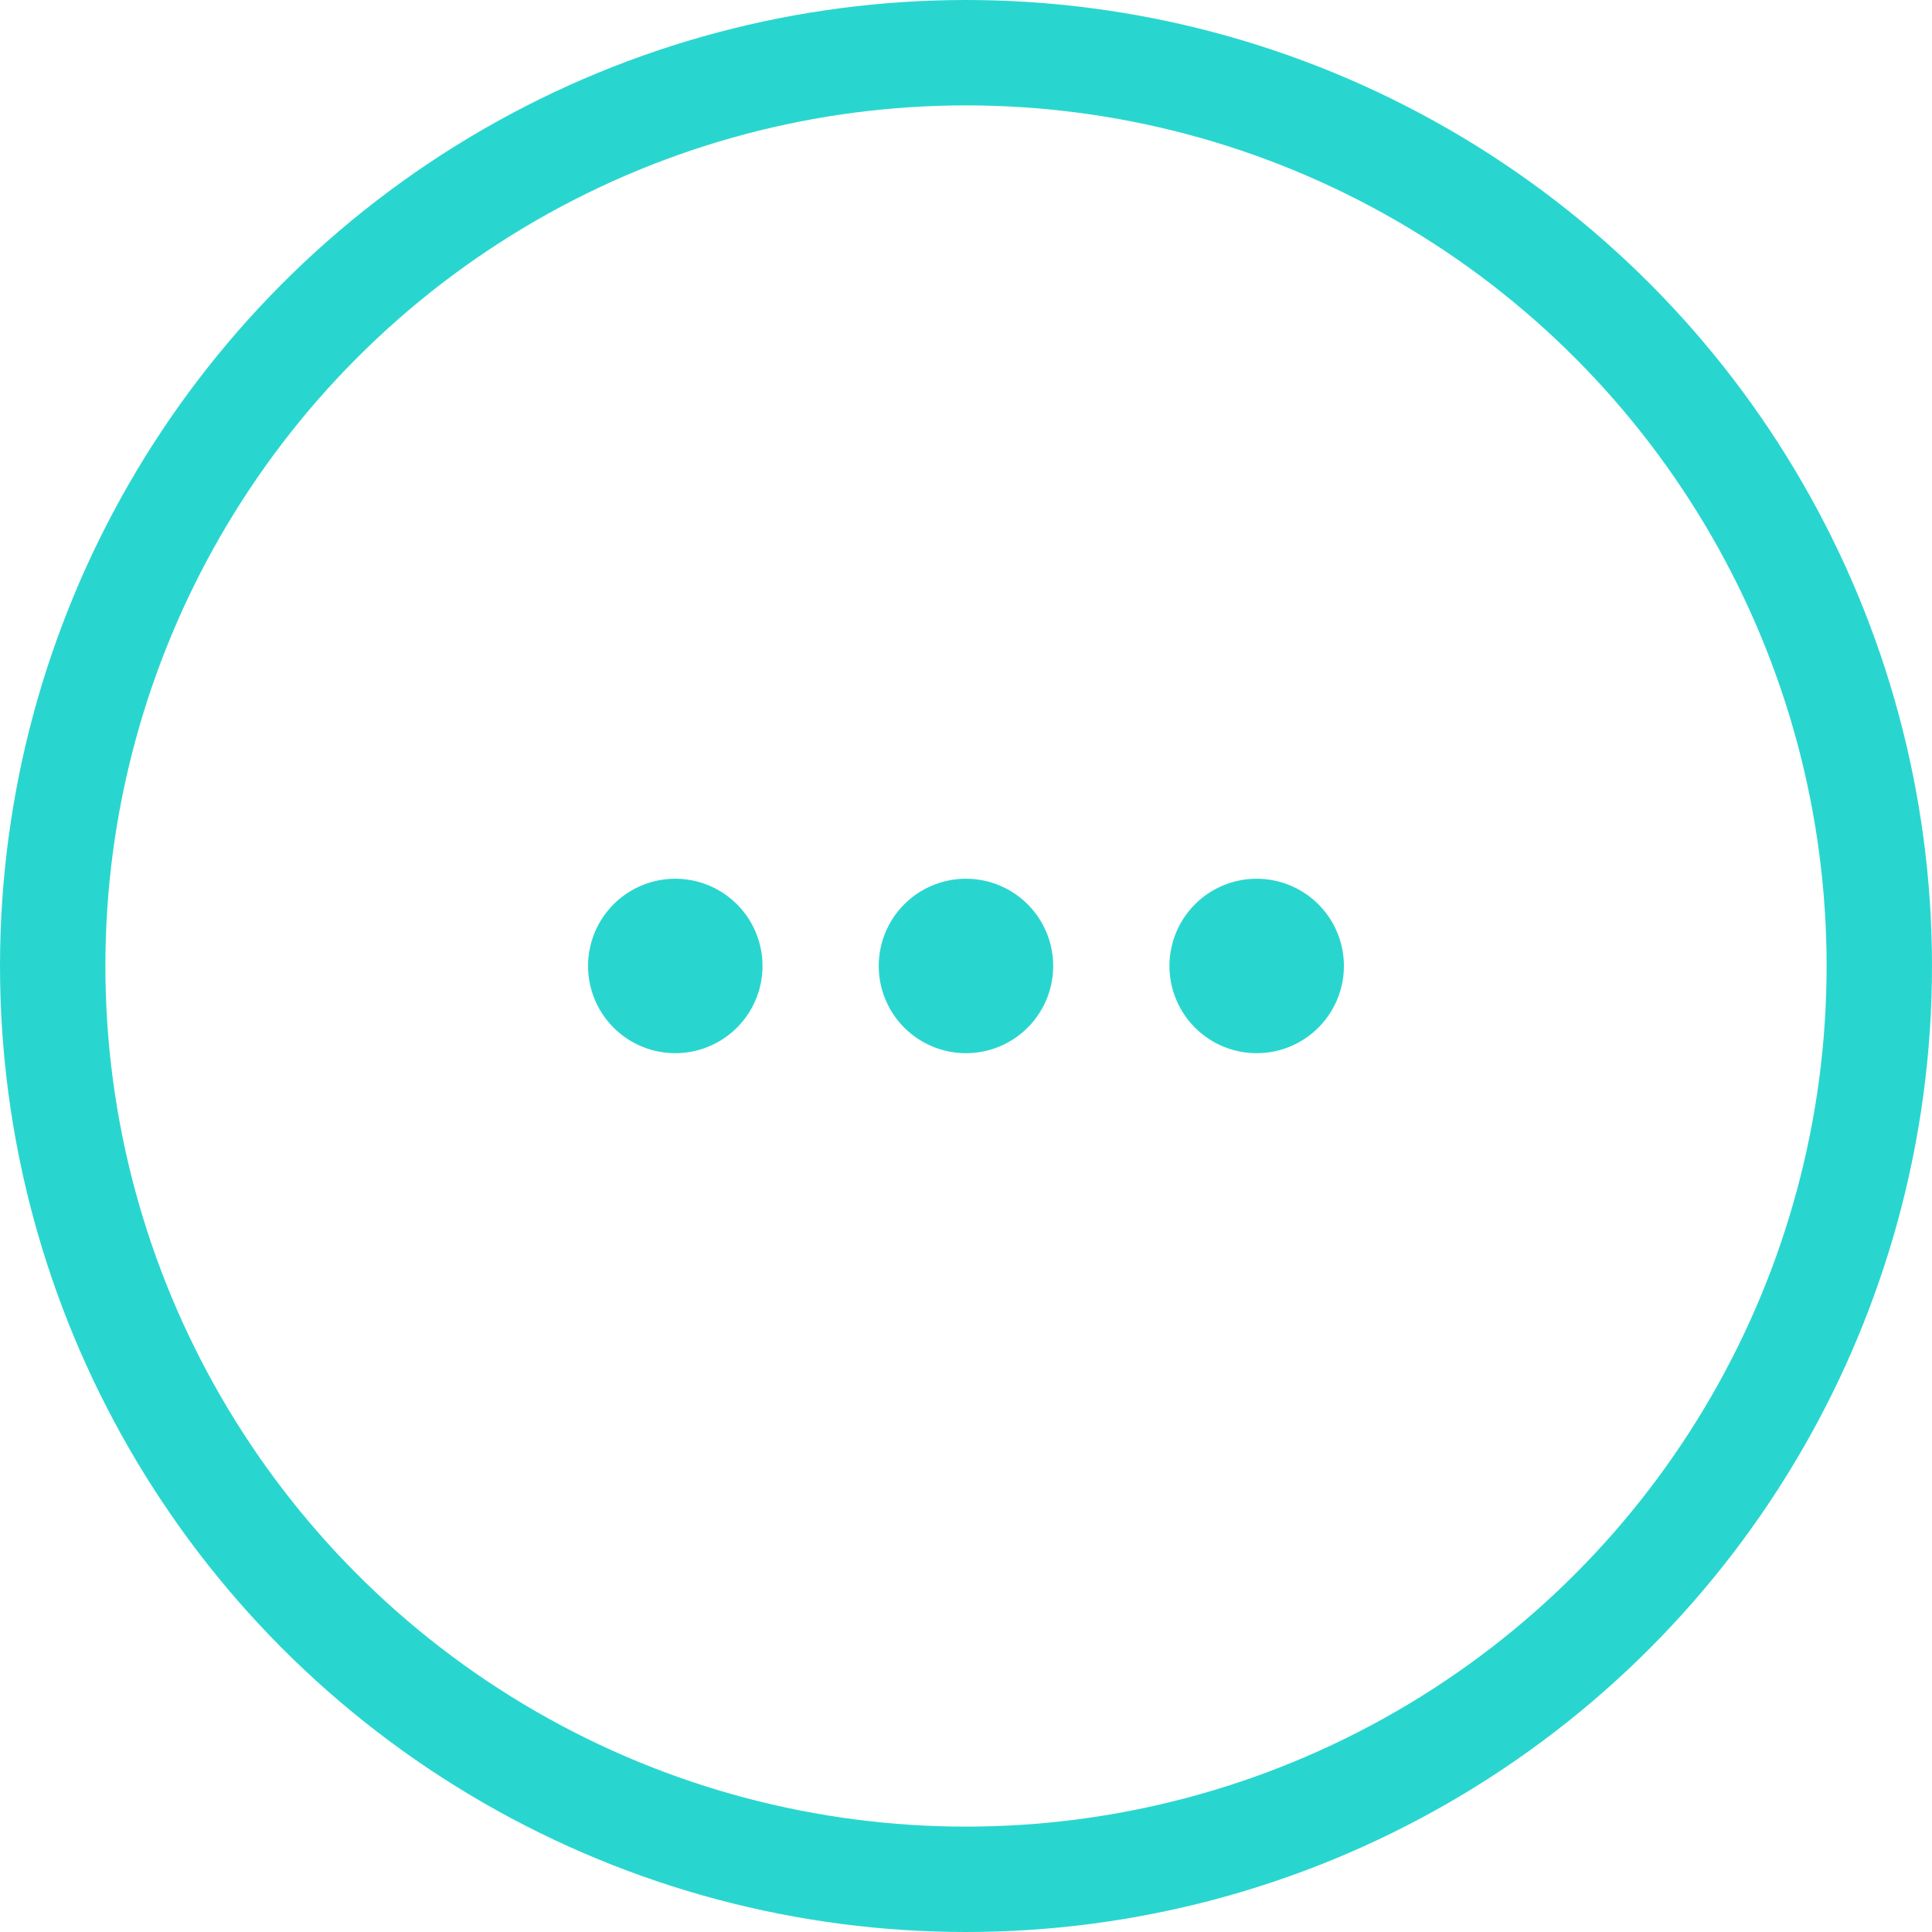 <svg xmlns="http://www.w3.org/2000/svg" width="55" height="55" viewBox="0 0 55 55">
  <g id="Group_14258" data-name="Group 14258" transform="translate(-12.997 -12.41)">
    <g id="Ellipse_4" data-name="Ellipse 4" transform="translate(12.997 12.41)" fill="none" stroke="#29d6cf" stroke-width="3">
      <circle cx="27.5" cy="27.5" r="27.5" stroke="none"/>
      <circle cx="27.5" cy="27.5" r="26" fill="none"/>
    </g>
    <g id="Group_9244" data-name="Group 9244" transform="translate(29.738 37.426)">
      <path id="Path_571" data-name="Path 571" d="M2.483,0A2.483,2.483,0,1,1,0,2.483,2.483,2.483,0,0,1,2.483,0Z" fill="#29d6cf"/>
      <path id="Path_572" data-name="Path 572" d="M2.483,0A2.483,2.483,0,1,1,0,2.483,2.483,2.483,0,0,1,2.483,0Z" transform="translate(8.275)" fill="#29d6cf"/>
      <path id="Path_573" data-name="Path 573" d="M2.483,0A2.483,2.483,0,1,1,0,2.483,2.483,2.483,0,0,1,2.483,0Z" transform="translate(16.551)" fill="#29d6cf"/>
    </g>
  </g>
</svg>
